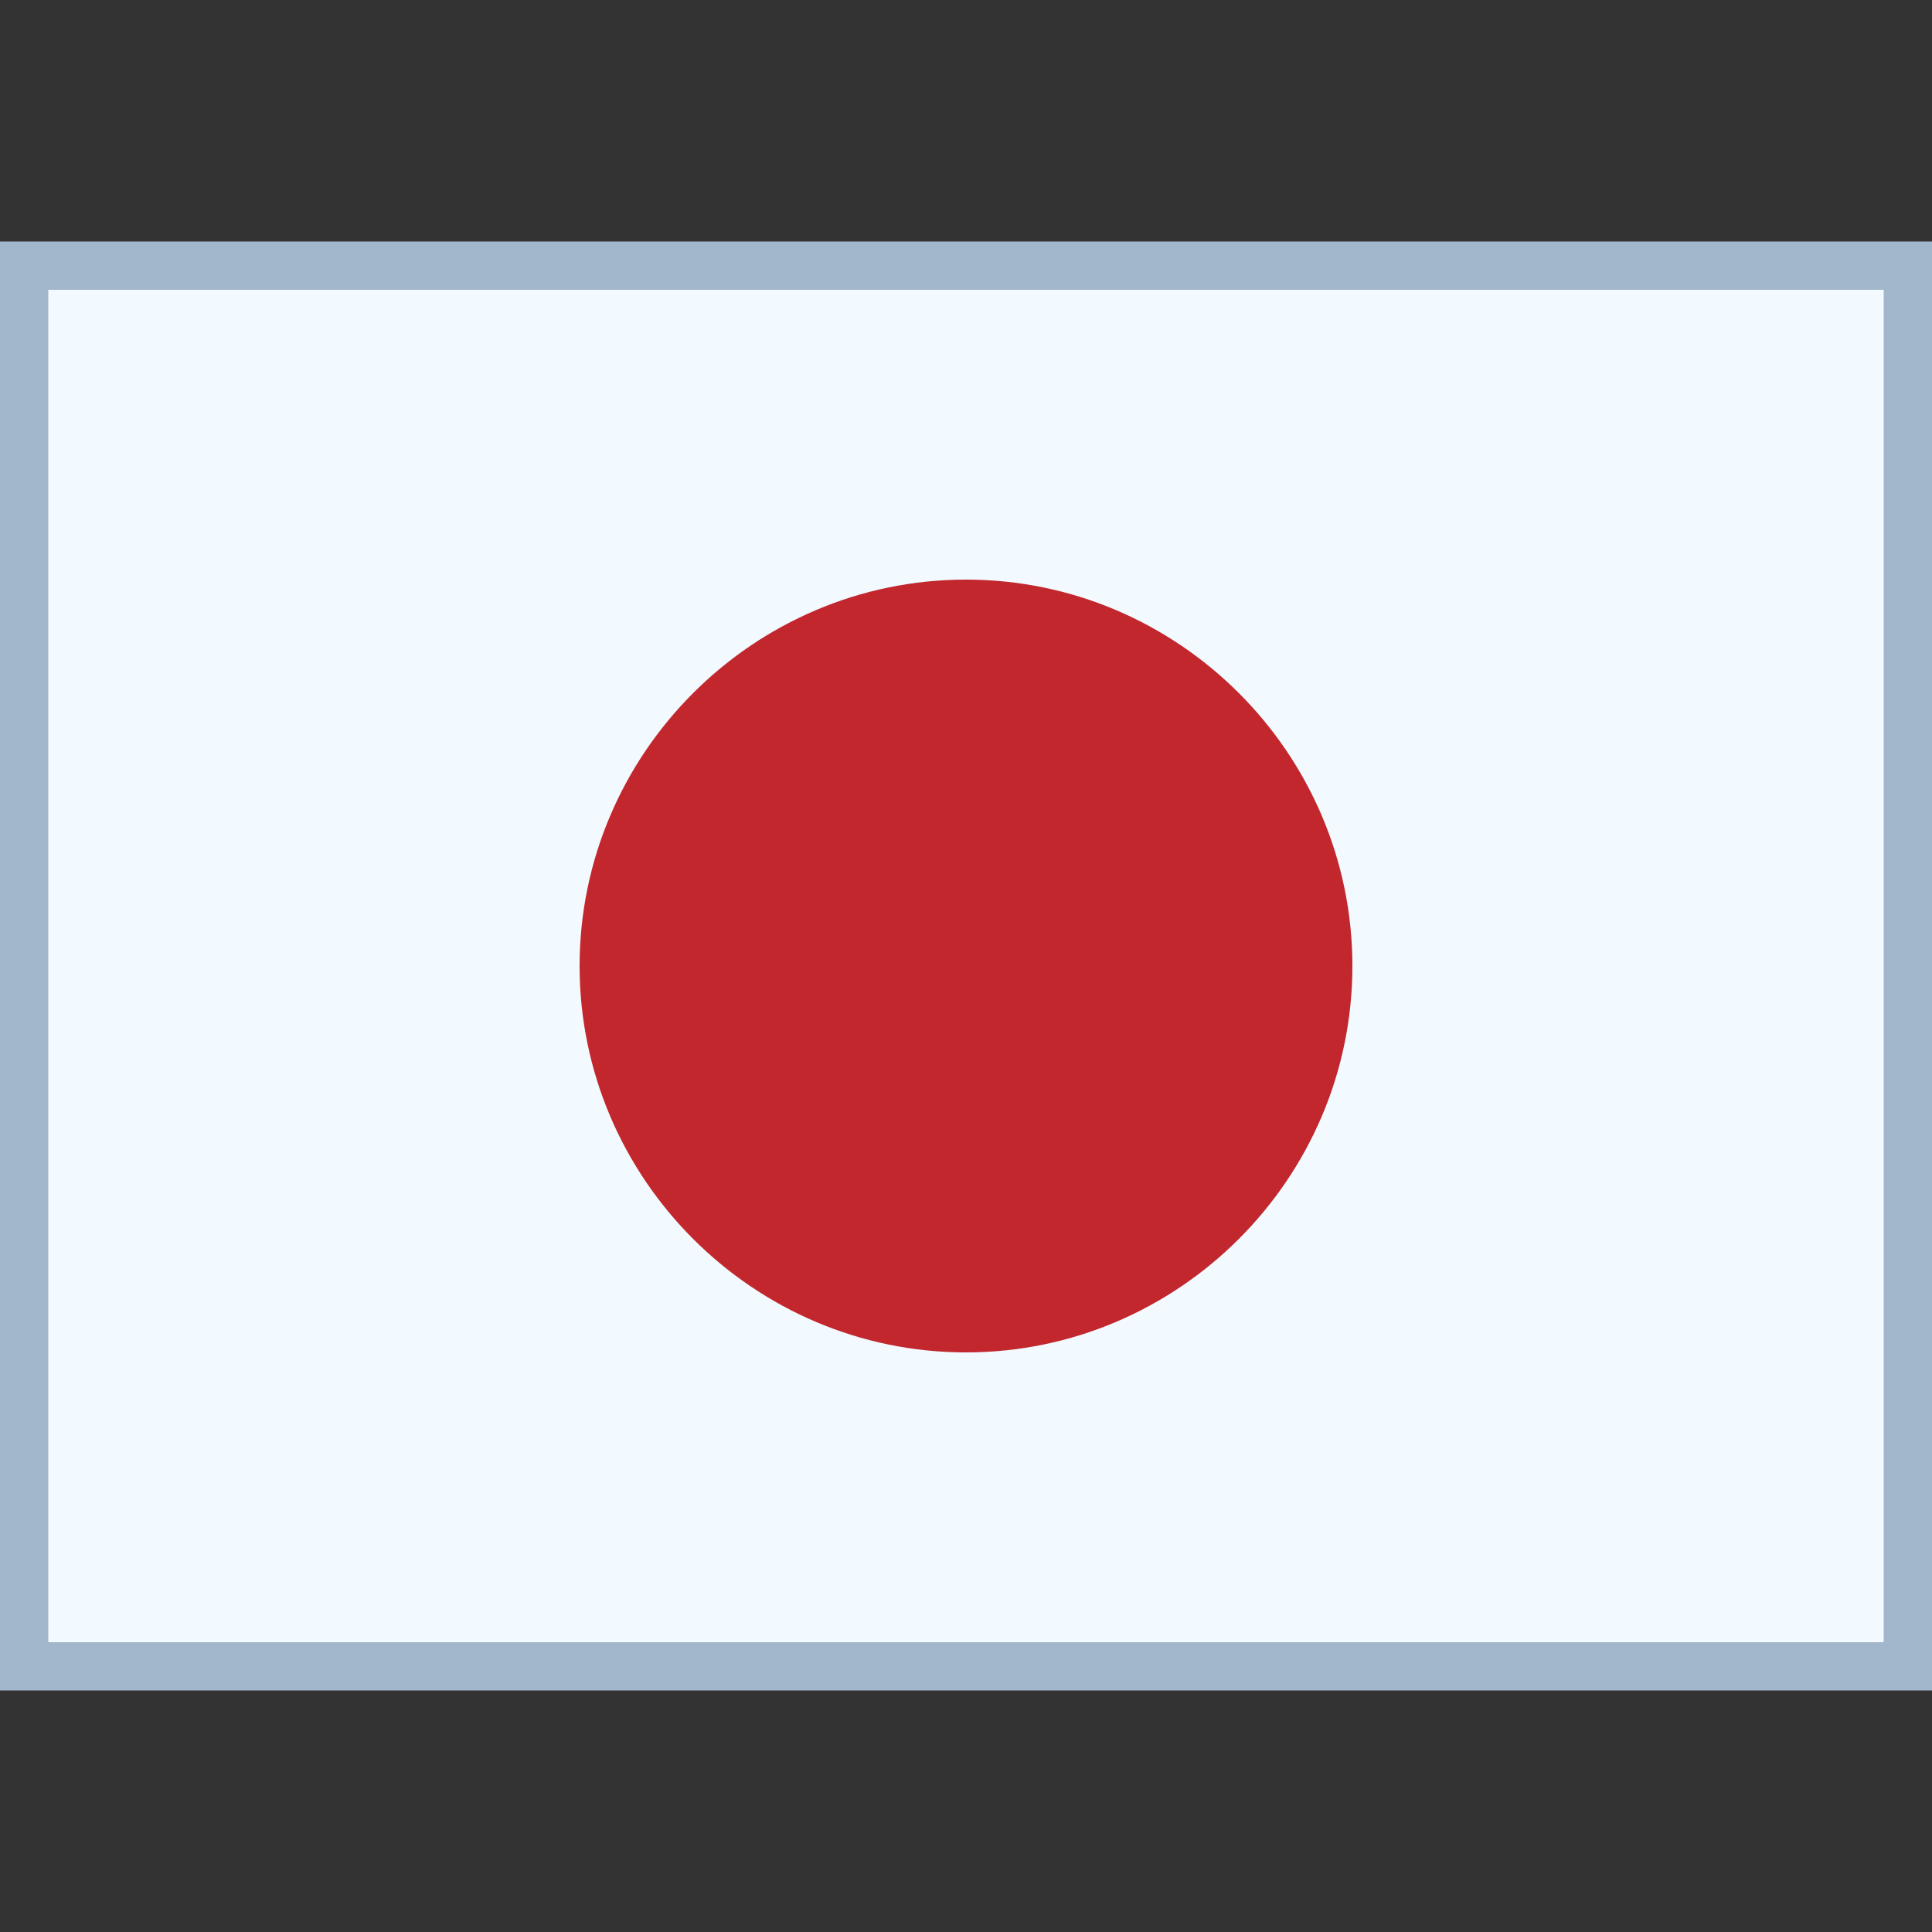 <?xml version="1.0" encoding="utf-8"?>
<!-- Generator: Adobe Illustrator 26.0.1, SVG Export Plug-In . SVG Version: 6.00 Build 0)  -->
<svg version="1.1" id="Layer_1" xmlns="http://www.w3.org/2000/svg" xmlns:xlink="http://www.w3.org/1999/xlink" x="0px" y="0px"
	 viewBox="0 0 40 40" style="enable-background:new 0 0 40 40;" xml:space="preserve">
<rect x="0" y="0" width="40" height="40" fill="#333333" stroke="none"/>
<style type="text/css">
	.st0{fill:#F2FAFF;}
	.st1{fill:#A3B7CC;}
	.st2{fill:#C1272D;}
</style>
<path class="st0" d="M0.5,5.5h39v29h-39V5.5z"/>
<path class="st1" d="M39,6v28H1V6H39z M40,5H0v30h40V5z"/>
<path class="st2" d="M20,27.5c-4.1,0-7.5-3.4-7.5-7.5s3.4-7.5,7.5-7.5s7.5,3.4,7.5,7.5S24.1,27.5,20,27.5z"/>
<path class="st2" d="M20,13c3.9,0,7,3.1,7,7s-3.1,7-7,7s-7-3.1-7-7S16.1,13,20,13 M20,12c-4.4,0-8,3.6-8,8s3.6,8,8,8s8-3.6,8-8
	S24.4,12,20,12z"/>
</svg>
